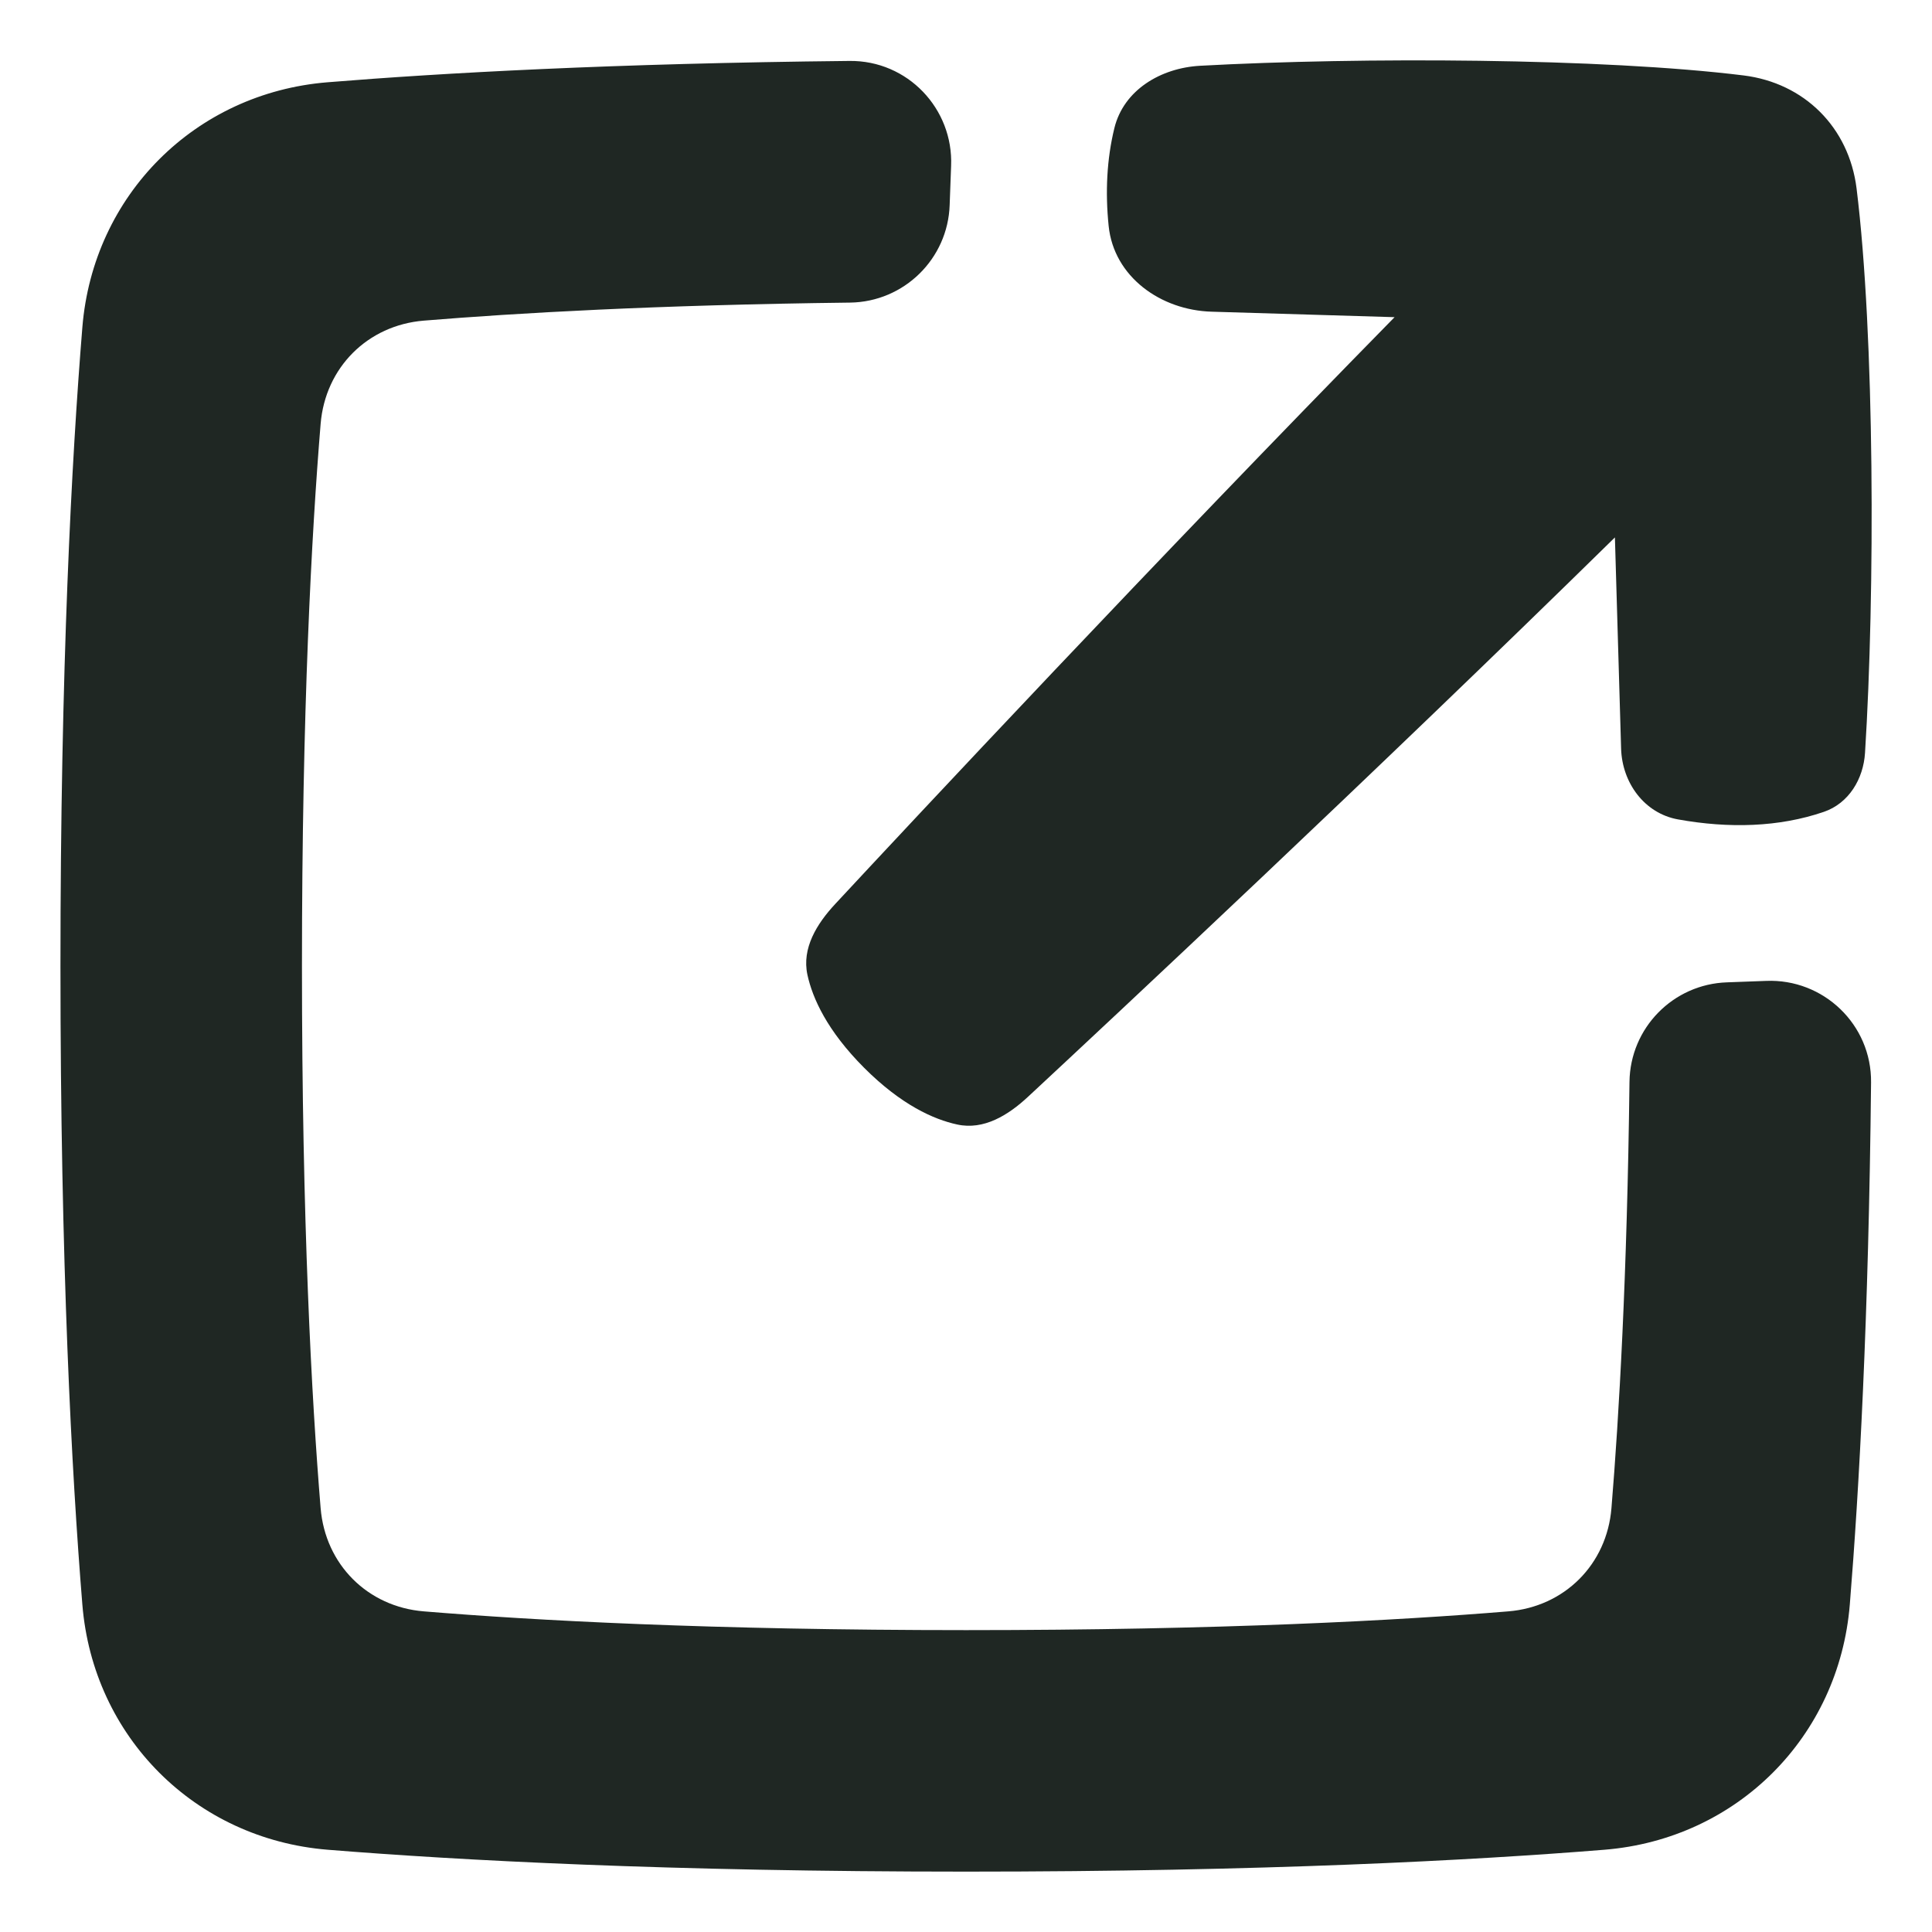 <svg width="24" height="24" viewBox="0 0 24 24" fill="none" xmlns="http://www.w3.org/2000/svg">
<g clip-path="url(#clip0_2002_1836)">
<g clip-path="url(#clip1_2002_1836)">
<path fill-rule="evenodd" clip-rule="evenodd" d="M17.324 3.94C14.341 6.979 11.368 10.162 10.376 11.229C10.146 11.476 9.959 11.779 10.03 12.109C10.094 12.402 10.275 12.804 10.735 13.265C11.195 13.725 11.598 13.906 11.891 13.969C12.221 14.041 12.524 13.854 12.771 13.624C13.838 12.632 17.021 9.659 20.061 6.676L20.138 9.301C20.151 9.724 20.427 10.104 20.845 10.179C21.477 10.293 22.101 10.276 22.657 10.085C22.966 9.979 23.148 9.677 23.168 9.352C23.293 7.369 23.289 4.164 23.063 2.341C22.969 1.584 22.416 1.031 21.659 0.937C19.914 0.721 16.902 0.708 14.908 0.817C14.42 0.844 13.959 1.117 13.843 1.592C13.749 1.976 13.729 2.387 13.772 2.806C13.836 3.438 14.418 3.854 15.053 3.872L17.324 3.94ZM11.815 2.061C11.844 1.35 11.274 0.749 10.553 0.757C7.612 0.787 5.482 0.907 4.069 1.022C2.425 1.155 1.156 2.423 1.023 4.067C0.89 5.703 0.751 8.299 0.751 11.999C0.751 15.7 0.89 18.296 1.023 19.932C1.156 21.576 2.425 22.844 4.069 22.978C5.704 23.11 8.3 23.25 12.001 23.25C15.701 23.25 18.297 23.11 19.933 22.978C21.577 22.844 22.845 21.576 22.979 19.932C23.094 18.518 23.213 16.388 23.243 13.447C23.251 12.726 22.65 12.156 21.94 12.185C21.783 12.191 21.622 12.197 21.454 12.203C20.785 12.225 20.25 12.769 20.242 13.44C20.213 15.854 20.112 17.593 20.018 18.735C19.961 19.434 19.435 19.96 18.736 20.017C17.378 20.129 15.176 20.25 12.001 20.25C8.825 20.25 6.624 20.129 5.265 20.017C4.566 19.96 4.041 19.434 3.983 18.735C3.871 17.377 3.751 15.175 3.751 12C3.751 8.825 3.871 6.623 3.983 5.265C4.041 4.566 4.566 4.04 5.265 3.983C6.408 3.889 8.147 3.788 10.56 3.759C11.23 3.75 11.775 3.215 11.797 2.547C11.803 2.379 11.809 2.217 11.815 2.061Z" fill="#1F2723"/>
</g>
</g>
<defs>
<clipPath id="clip0_2002_1836">
<rect width="24" height="24" fill="white"/>
</clipPath>
<clipPath id="clip1_2002_1836">
<rect width="24" height="24" fill="white"/>
</clipPath>
</defs>
</svg>
